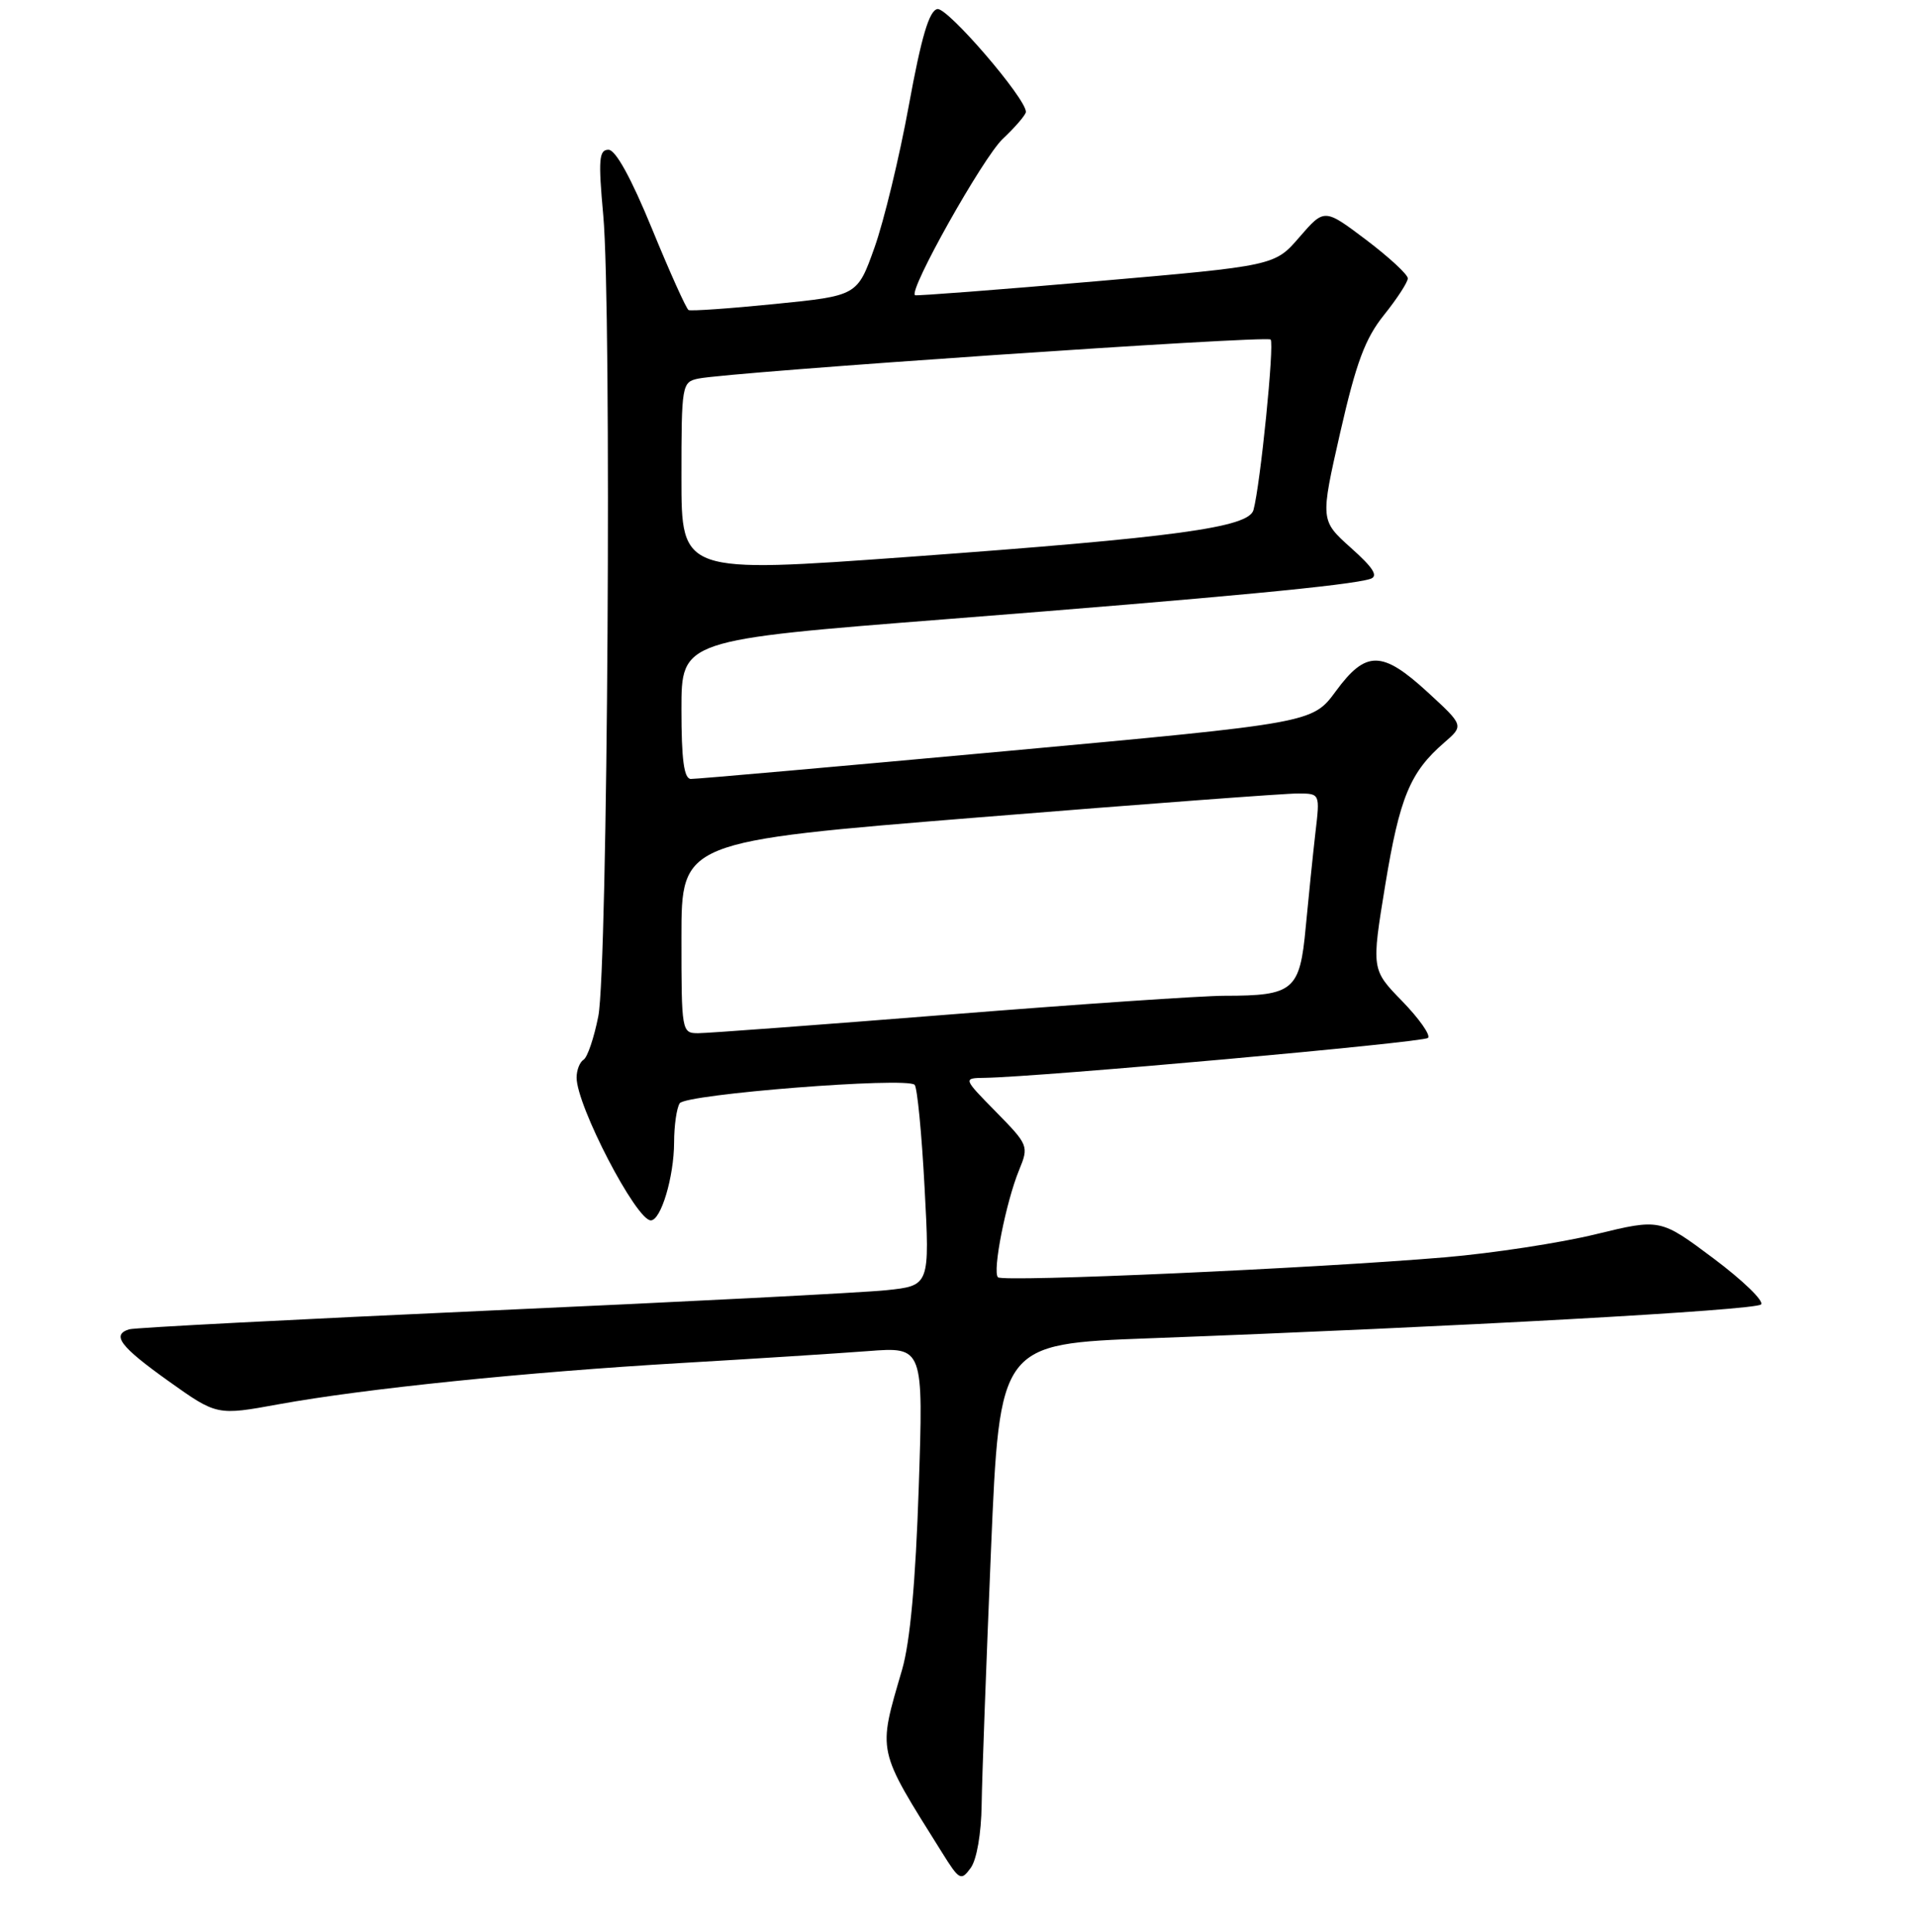 <?xml version="1.0" encoding="UTF-8" standalone="no"?>
<!DOCTYPE svg PUBLIC "-//W3C//DTD SVG 1.1//EN" "http://www.w3.org/Graphics/SVG/1.1/DTD/svg11.dtd" >
<svg xmlns="http://www.w3.org/2000/svg" xmlns:xlink="http://www.w3.org/1999/xlink" version="1.1" viewBox="0 0 256 258">
 <g >
 <path fill="currentColor"
d=" M 131.09 241.06 C 131.14 237.45 131.71 222.12 132.34 207.00 C 133.50 179.50 133.50 179.50 153.50 178.75 C 194.42 177.22 234.39 175.01 235.17 174.23 C 235.61 173.79 232.76 171.03 228.84 168.09 C 221.71 162.76 221.71 162.76 213.11 164.85 C 208.37 166.01 199.32 167.39 193.00 167.93 C 175.41 169.42 133.94 171.27 133.27 170.60 C 132.50 169.84 134.34 160.53 136.10 156.26 C 137.40 153.09 137.34 152.92 133.01 148.51 C 128.58 144.00 128.58 144.00 131.54 143.96 C 138.87 143.84 190.10 139.24 190.70 138.63 C 191.07 138.26 189.52 136.06 187.26 133.73 C 183.14 129.50 183.14 129.50 184.99 118.19 C 186.91 106.52 188.30 103.14 192.85 99.20 C 195.50 96.91 195.50 96.91 190.65 92.45 C 184.57 86.87 182.41 86.84 178.39 92.32 C 175.27 96.56 175.27 96.56 134.39 100.32 C 111.90 102.38 92.94 104.06 92.25 104.04 C 91.34 104.01 91.00 101.46 91.00 94.74 C 91.00 85.47 91.00 85.47 126.75 82.67 C 163.33 79.80 180.34 78.18 183.00 77.32 C 184.10 76.96 183.41 75.85 180.40 73.17 C 176.31 69.50 176.31 69.50 178.98 57.75 C 181.11 48.41 182.31 45.20 184.83 42.06 C 186.57 39.89 188.00 37.69 188.00 37.18 C 188.00 36.66 185.49 34.35 182.43 32.03 C 176.86 27.83 176.86 27.83 173.54 31.66 C 170.23 35.50 170.23 35.50 146.37 37.57 C 133.24 38.71 122.36 39.54 122.19 39.43 C 121.29 38.81 131.25 21.08 133.90 18.56 C 135.61 16.95 137.00 15.32 137.00 14.94 C 137.00 13.12 126.52 0.95 125.18 1.21 C 124.08 1.42 123.04 4.93 121.37 14.07 C 120.11 20.98 118.04 29.53 116.78 33.07 C 114.49 39.50 114.49 39.50 103.50 40.60 C 97.45 41.21 92.25 41.57 91.95 41.41 C 91.65 41.26 89.45 36.37 87.07 30.56 C 84.30 23.80 82.21 20.00 81.26 20.00 C 79.99 20.00 79.88 21.30 80.56 28.75 C 81.70 41.25 81.16 129.37 79.90 135.73 C 79.33 138.61 78.45 141.22 77.93 141.54 C 77.42 141.86 77.00 142.93 77.00 143.93 C 77.00 147.69 84.96 163.00 86.91 163.00 C 88.27 163.00 90.00 157.20 90.02 152.60 C 90.02 150.35 90.36 147.99 90.77 147.36 C 91.56 146.14 121.02 143.82 122.14 144.89 C 122.49 145.22 123.09 151.40 123.47 158.61 C 124.17 171.72 124.17 171.72 118.33 172.33 C 115.12 172.66 91.35 173.88 65.50 175.04 C 39.65 176.21 17.94 177.33 17.25 177.55 C 14.86 178.29 16.04 179.85 22.48 184.45 C 28.96 189.07 28.96 189.07 37.23 187.56 C 48.65 185.48 70.19 183.27 91.00 182.05 C 100.62 181.49 111.83 180.77 115.91 180.46 C 123.32 179.89 123.32 179.89 122.69 198.69 C 122.27 211.30 121.54 219.31 120.47 223.00 C 117.20 234.22 117.02 233.41 125.80 247.43 C 128.11 251.14 128.34 251.26 129.63 249.49 C 130.43 248.40 131.04 244.90 131.09 241.06 Z  M 91.00 125.19 C 91.00 112.38 91.00 112.38 130.75 109.17 C 152.61 107.40 171.80 105.96 173.39 105.98 C 176.28 106.00 176.28 106.00 175.66 111.25 C 175.33 114.14 174.75 119.80 174.37 123.83 C 173.59 132.30 172.76 133.00 163.54 133.00 C 160.60 133.00 144.09 134.12 126.85 135.50 C 109.61 136.87 94.49 138.00 93.25 138.00 C 91.03 138.00 91.00 137.81 91.00 125.19 Z  M 91.00 63.81 C 91.00 51.37 91.06 51.03 93.25 50.57 C 97.46 49.69 169.13 44.79 169.68 45.35 C 170.21 45.88 168.31 64.77 167.39 68.12 C 166.75 70.46 157.04 71.78 121.48 74.37 C 91.00 76.58 91.00 76.58 91.00 63.81 Z "/>
</g>
</svg>